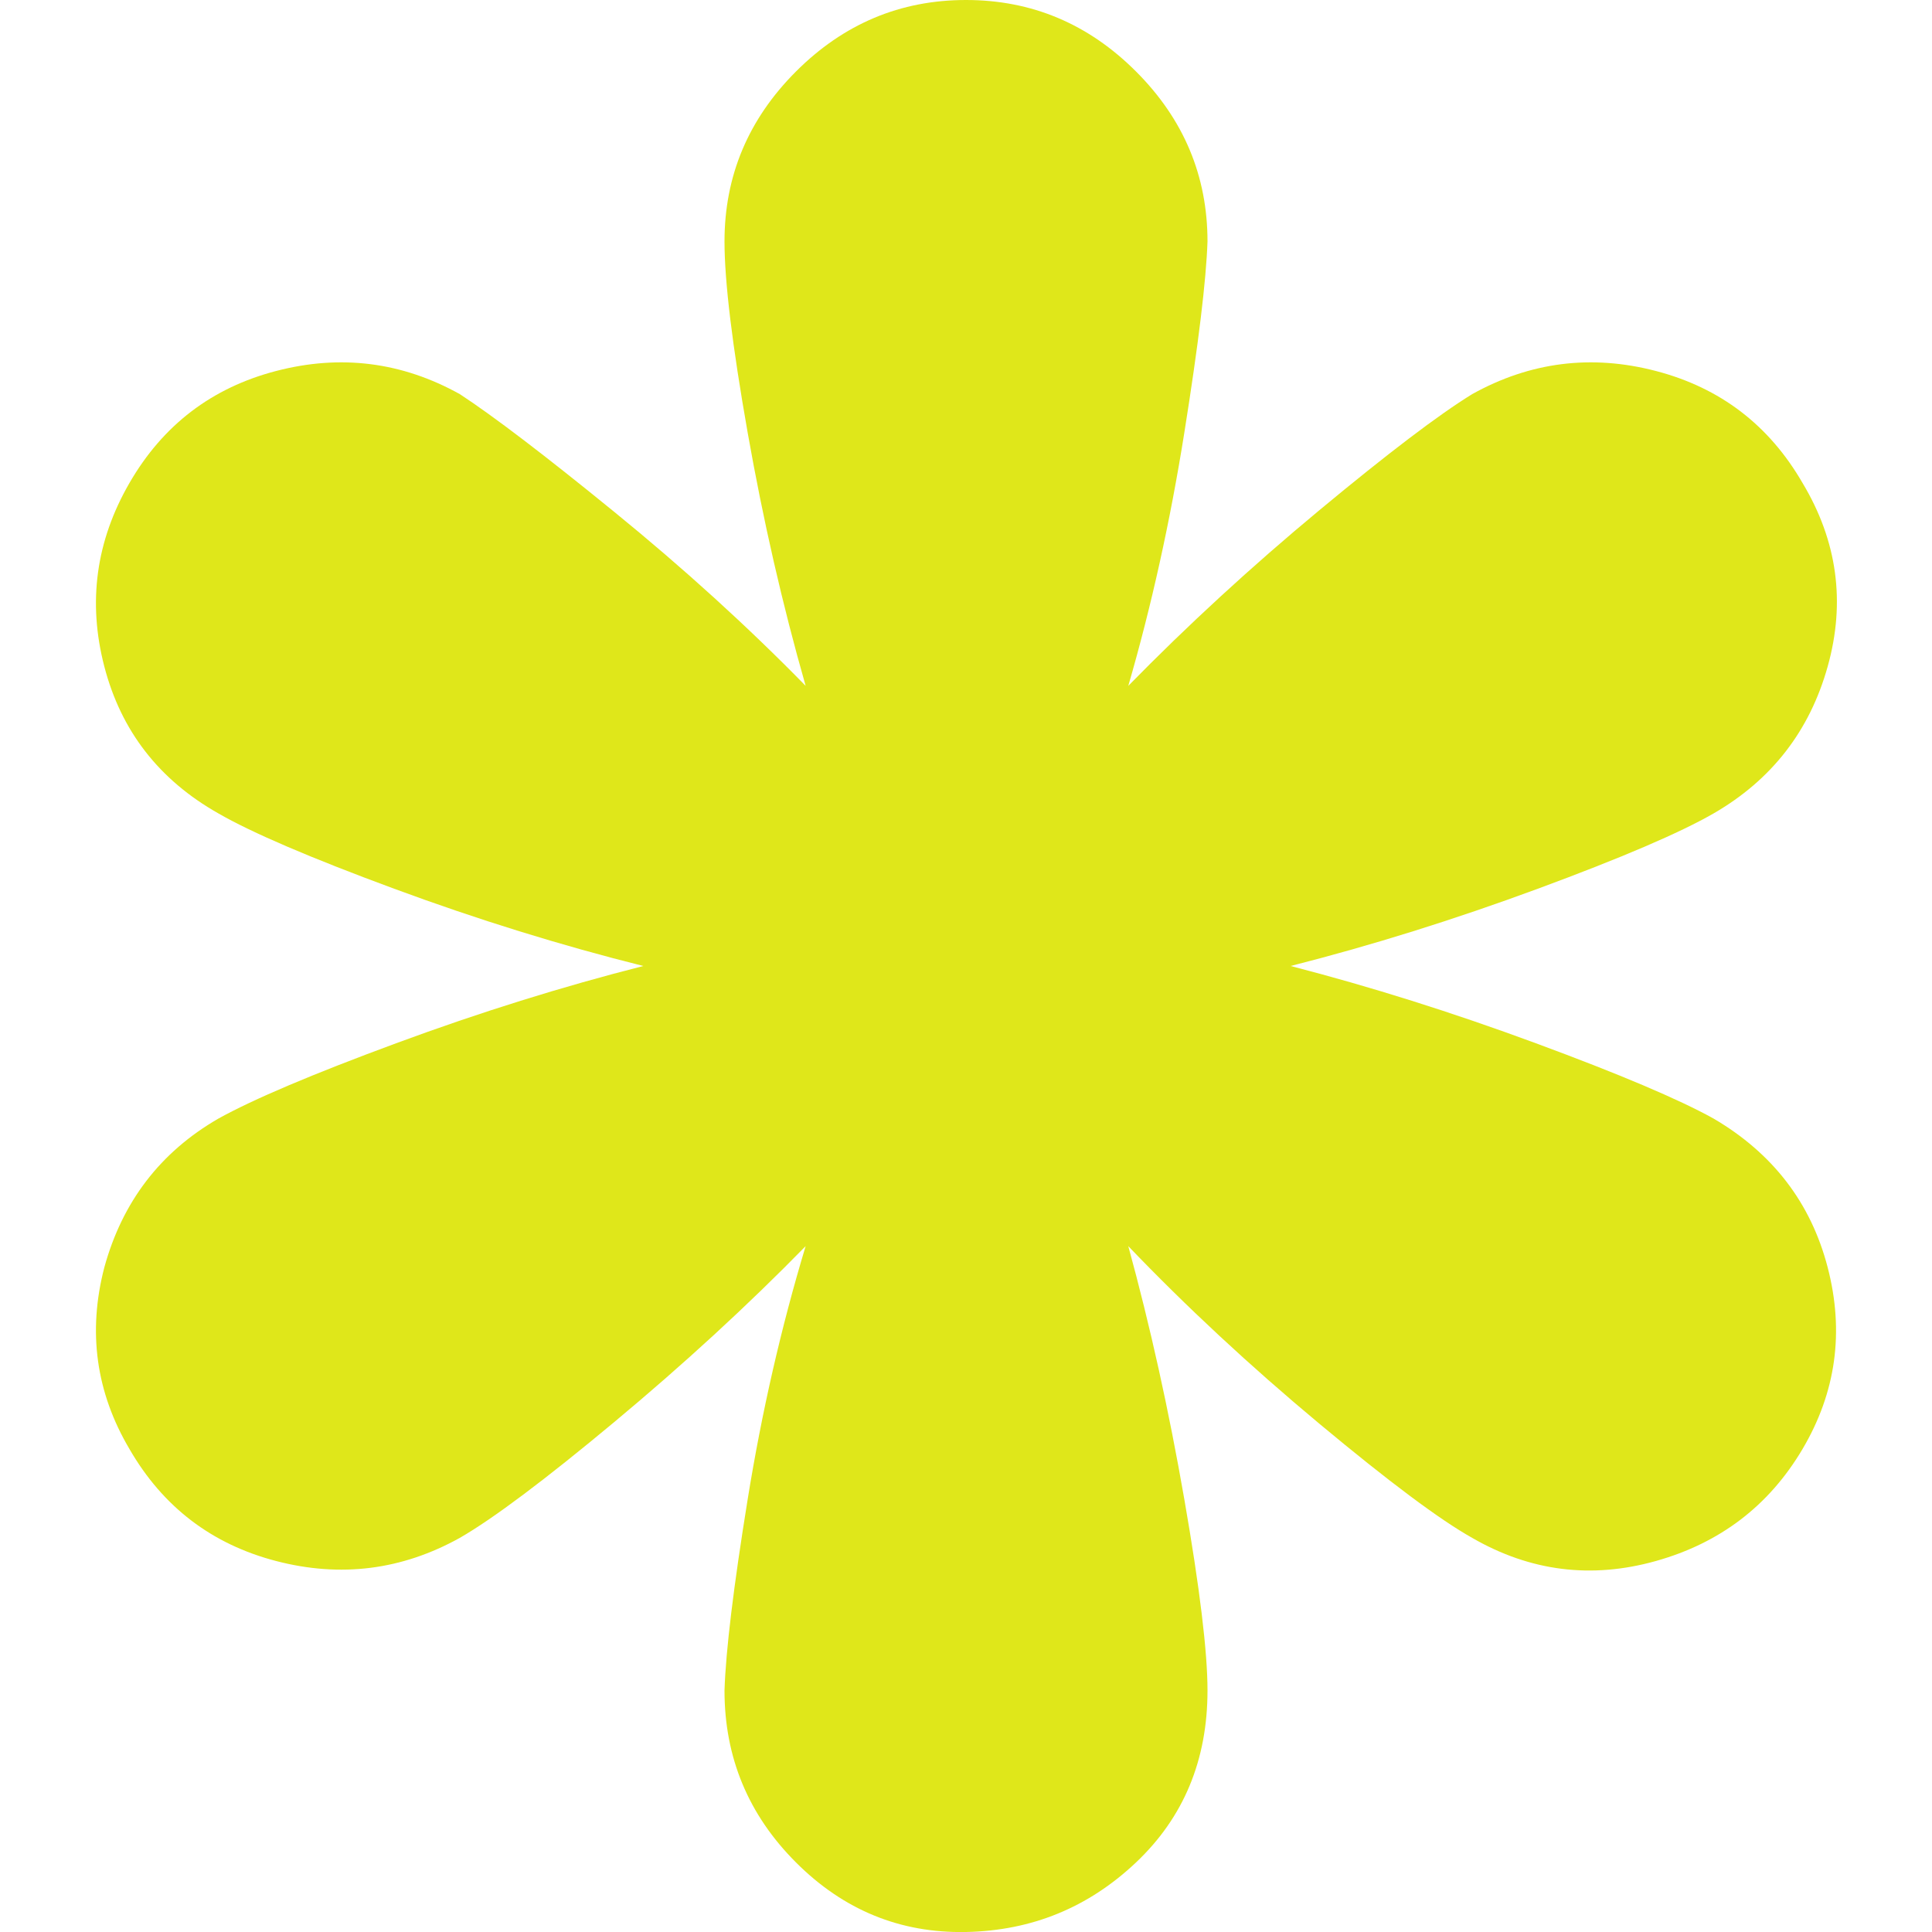 <svg xmlns="http://www.w3.org/2000/svg" fill="#dfe71a" width="800px" height="800px" viewBox="0 0 32 32" version="1.1">
<title>asterisk</title>
<path d="M1.728 20.992q-0.416 1.6 0.416 3.008 0.832 1.44 2.432 1.856t3.040-0.384q0.832-0.48 2.56-1.92t3.168-2.912q-0.608 2.016-0.96 4.192t-0.384 3.168q0 1.664 1.184 2.848t2.816 1.152 2.816-1.152 1.184-2.848q0-0.96-0.384-3.168t-0.928-4.192q1.44 1.504 3.168 2.944t2.528 1.888q1.44 0.832 3.040 0.384t2.432-1.856 0.416-3.008-1.888-2.464q-0.864-0.48-2.944-1.248t-4.064-1.28q2.016-0.512 4.096-1.28t2.912-1.248q1.44-0.832 1.888-2.432t-0.416-3.040q-0.832-1.44-2.432-1.856t-3.040 0.384q-0.832 0.512-2.528 1.92t-3.168 2.912q0.576-1.984 0.928-4.192t0.384-3.168q0-1.632-1.184-2.816t-2.816-1.184-2.816 1.184-1.184 2.816q0 0.992 0.384 3.168t0.96 4.192q-1.44-1.472-3.168-2.88t-2.56-1.952q-1.44-0.8-3.040-0.384t-2.432 1.856-0.416 3.040 1.888 2.432q0.832 0.48 2.912 1.248t4.128 1.28q-2.016 0.512-4.096 1.28t-2.944 1.248q-1.44 0.832-1.888 2.464z" fill="#dfe71a"/>
</svg>